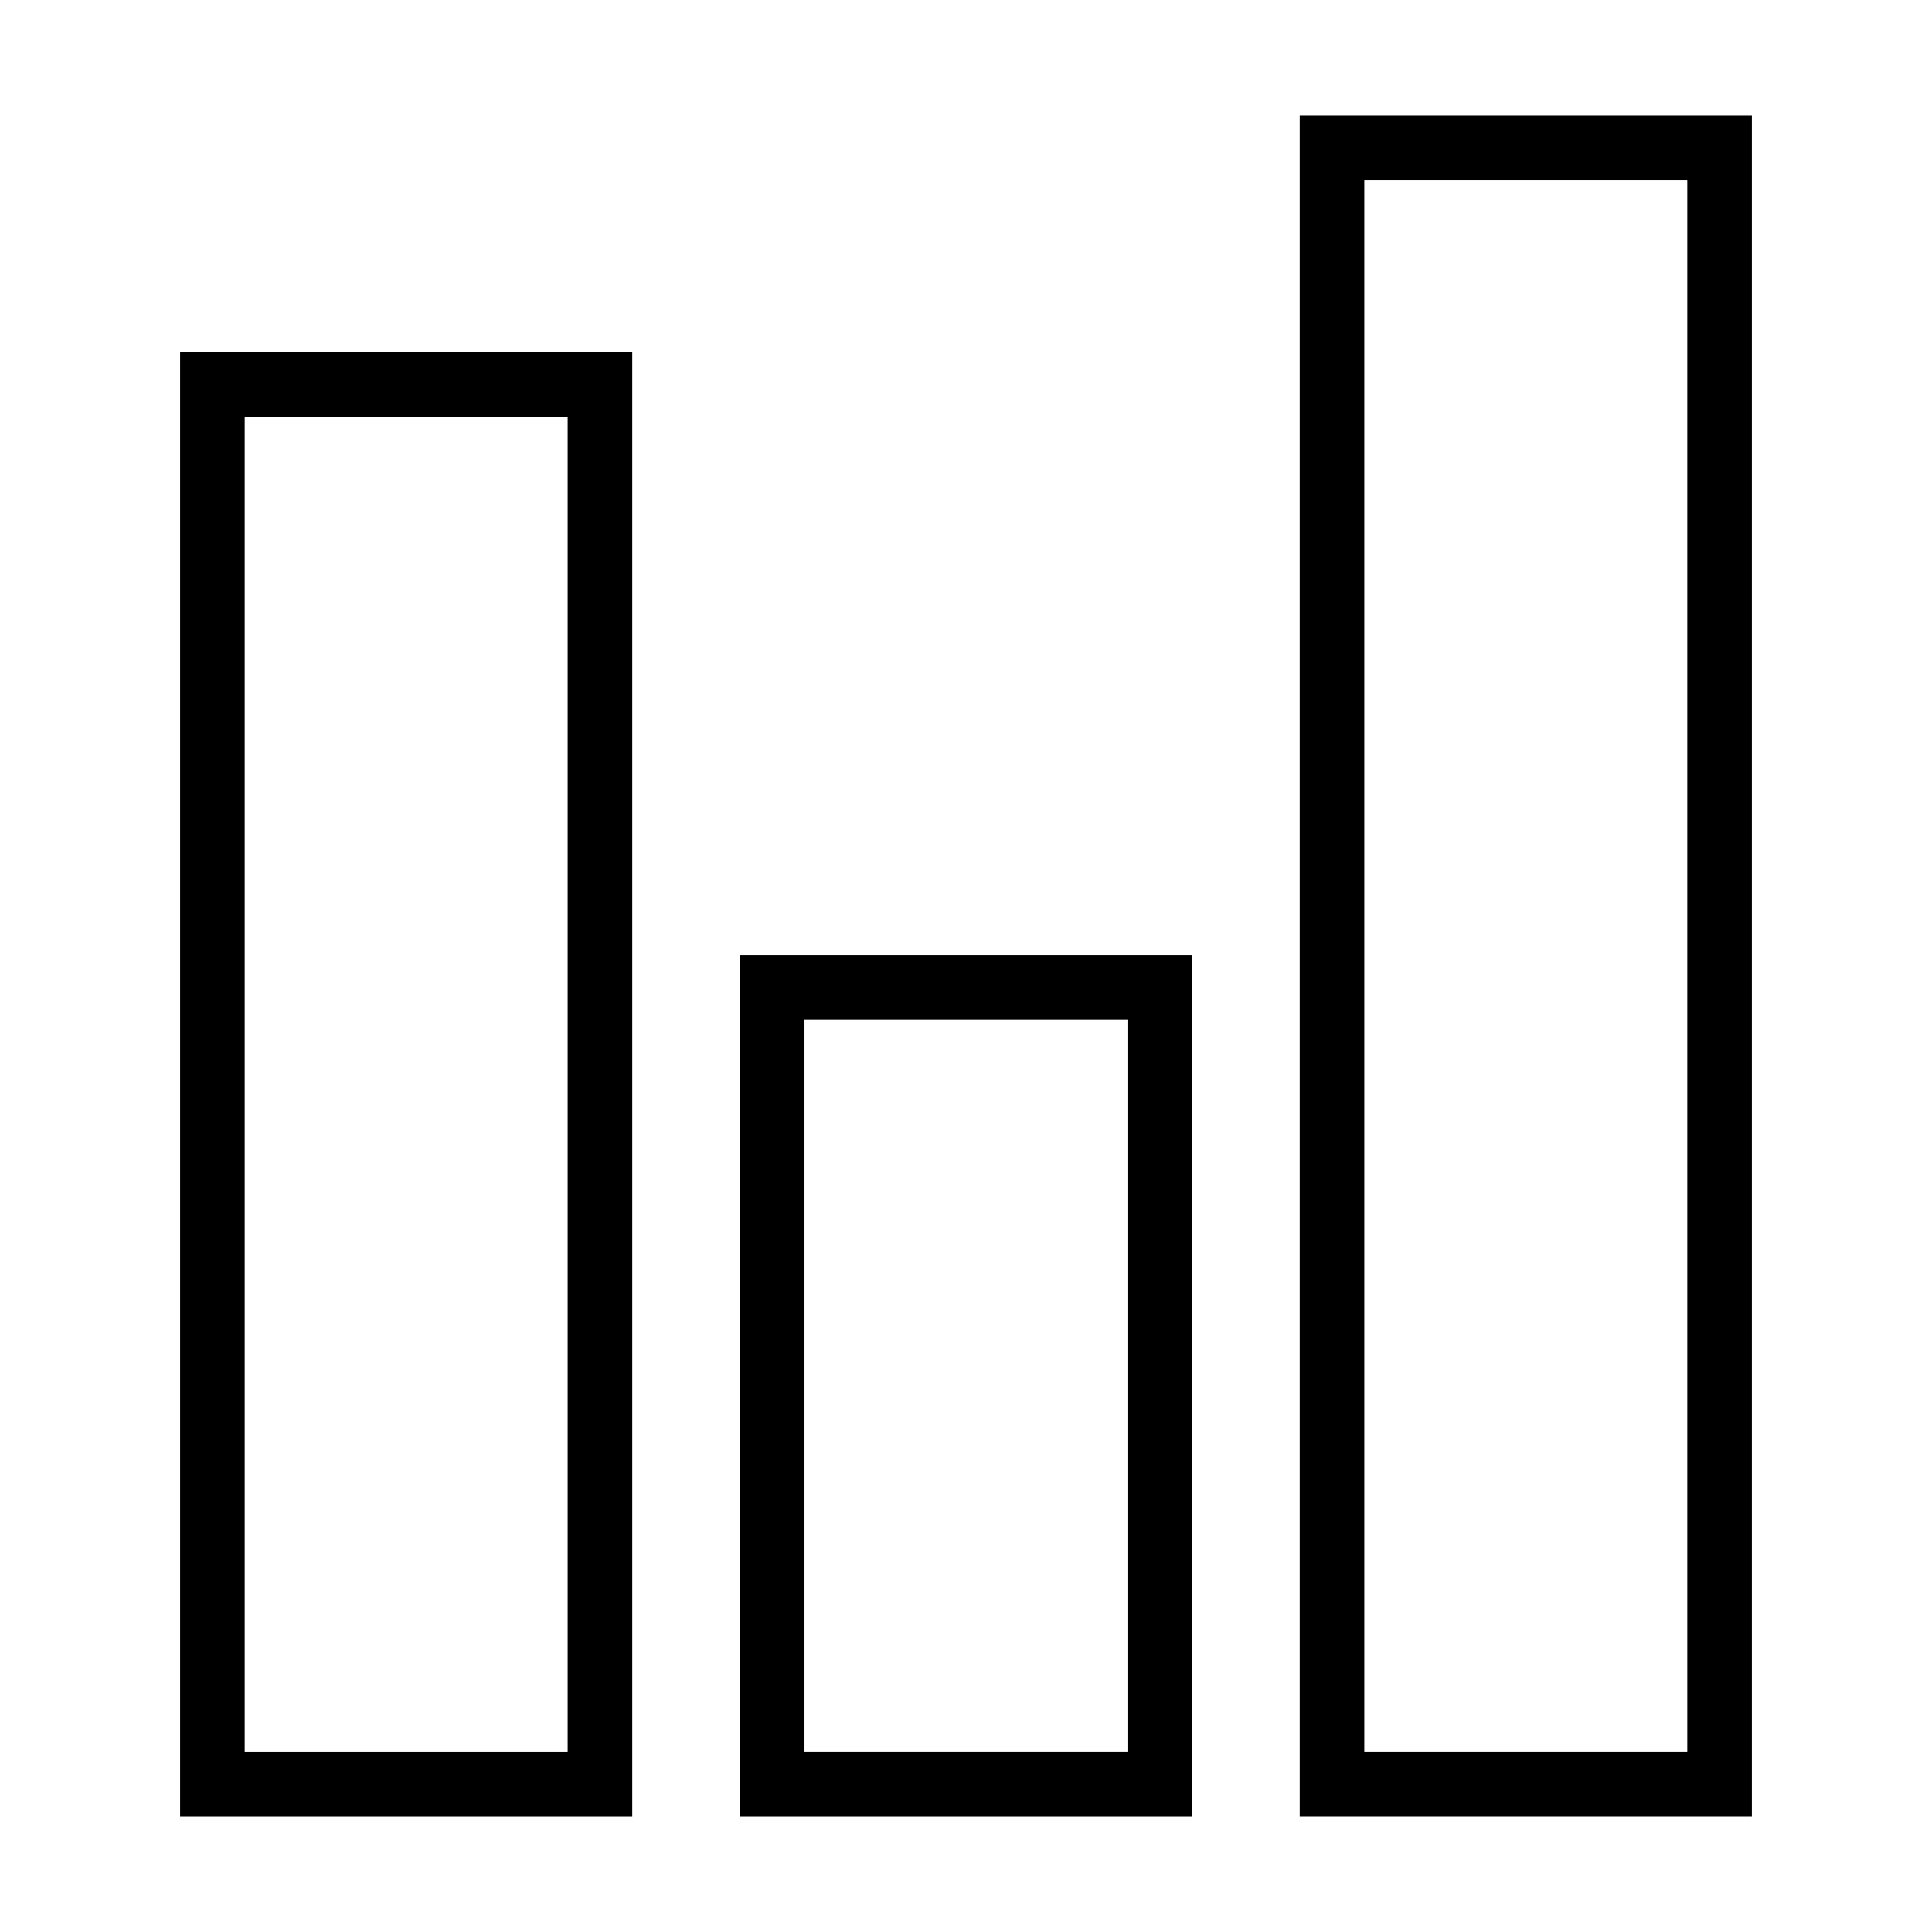 <svg width="100" height="100" xmlns="http://www.w3.org/2000/svg" xmlns:svg="http://www.w3.org/2000/svg"><path d="m67.274,5.979l0,88.041l23.403,0l0,-88.041l-23.403,0zm20.06,84.698l-16.717,0l0,-81.355l16.717,0l0,81.355z"/><path d="m38.298,94.021l23.403,0l0,-44.578l-23.403,0l0,44.578zm3.343,-41.235l16.717,0l0,37.891l-16.717,0l0,-37.891z"/><path d="m9.323,94.021l23.403,0l0,-75.782l-23.403,0l0,75.782zm3.343,-72.439l16.717,0l0,69.096l-16.717,0l0,-69.096z"/></svg>